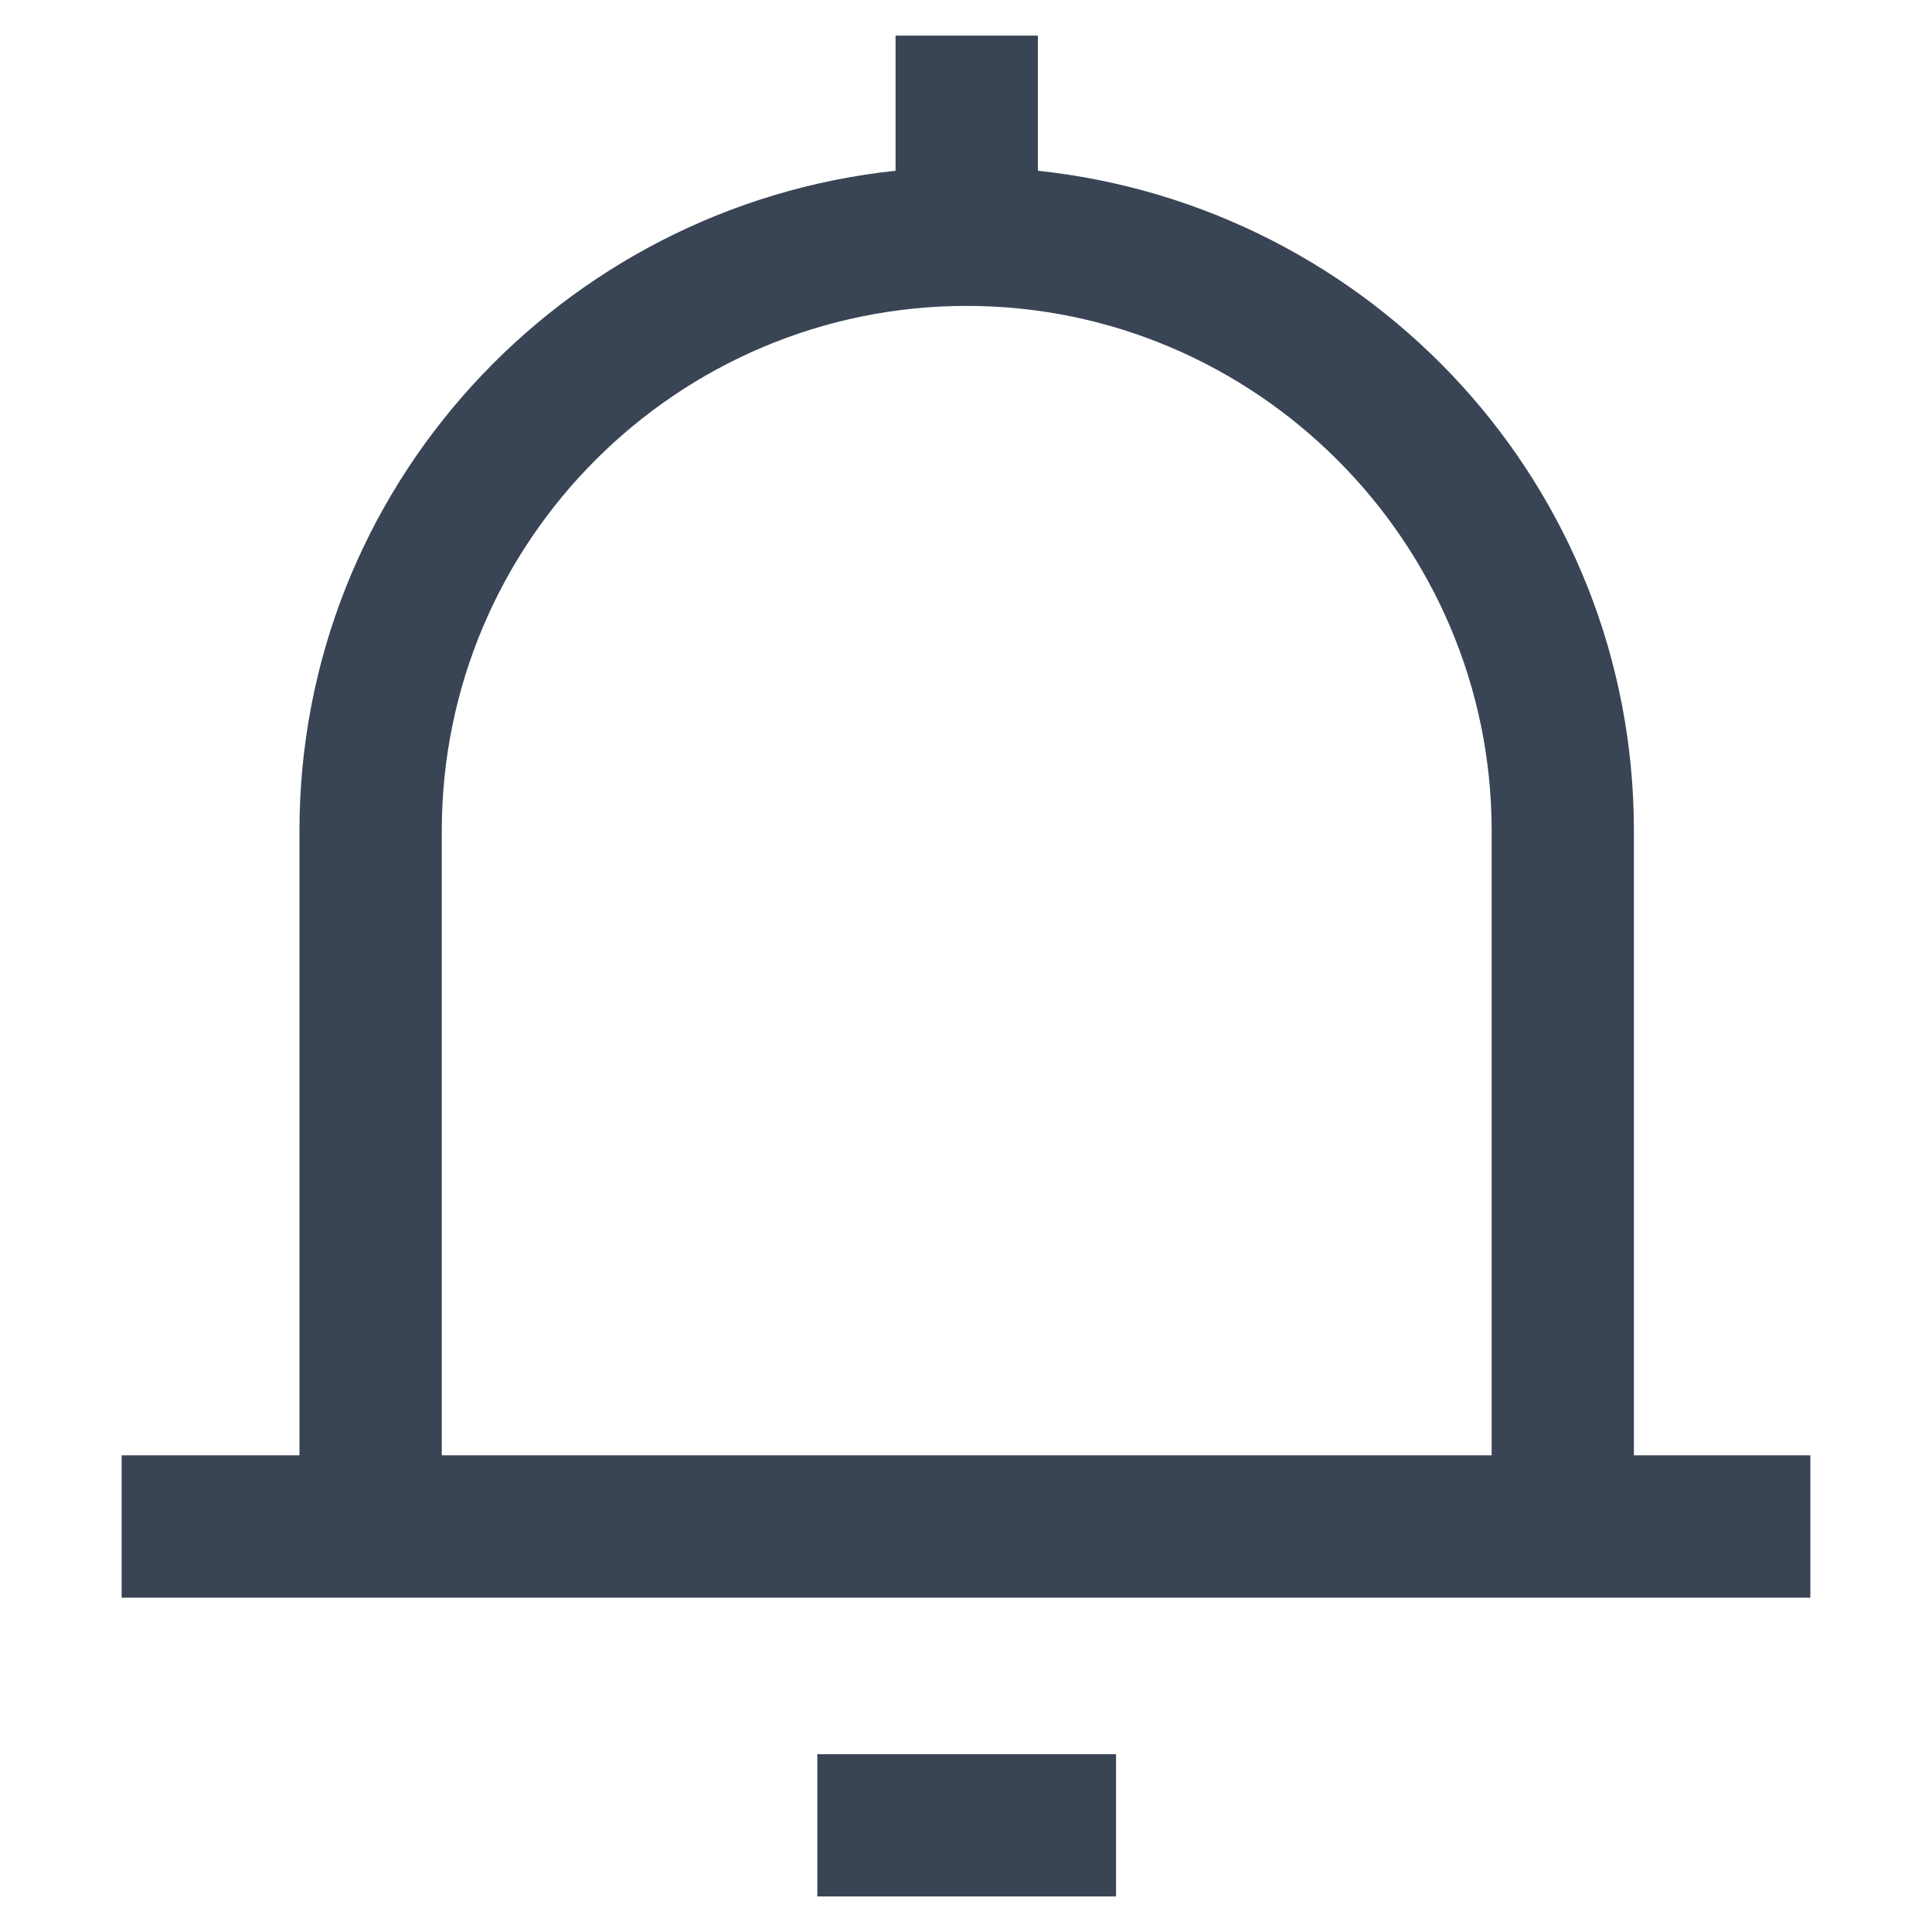 <svg width="24" height="24" viewBox="0 0 24 24" fill="none" xmlns="http://www.w3.org/2000/svg">
<path d="M13.864 21.791H10.153V23.558H13.864V21.791Z" fill="#394455"/>
<path d="M20.297 18.079V10.321C20.297 6.044 17.046 2.563 12.893 2.121V0.442H11.125V2.121C6.972 2.563 3.72 6.062 3.72 10.321V18.079H1.511V19.847H22.489V18.079H20.28H20.297ZM5.488 10.321C5.488 6.716 8.421 3.8 12.009 3.8C15.597 3.8 18.53 6.733 18.53 10.321V18.079H5.488V10.321Z" fill="#394455"/>
</svg>
